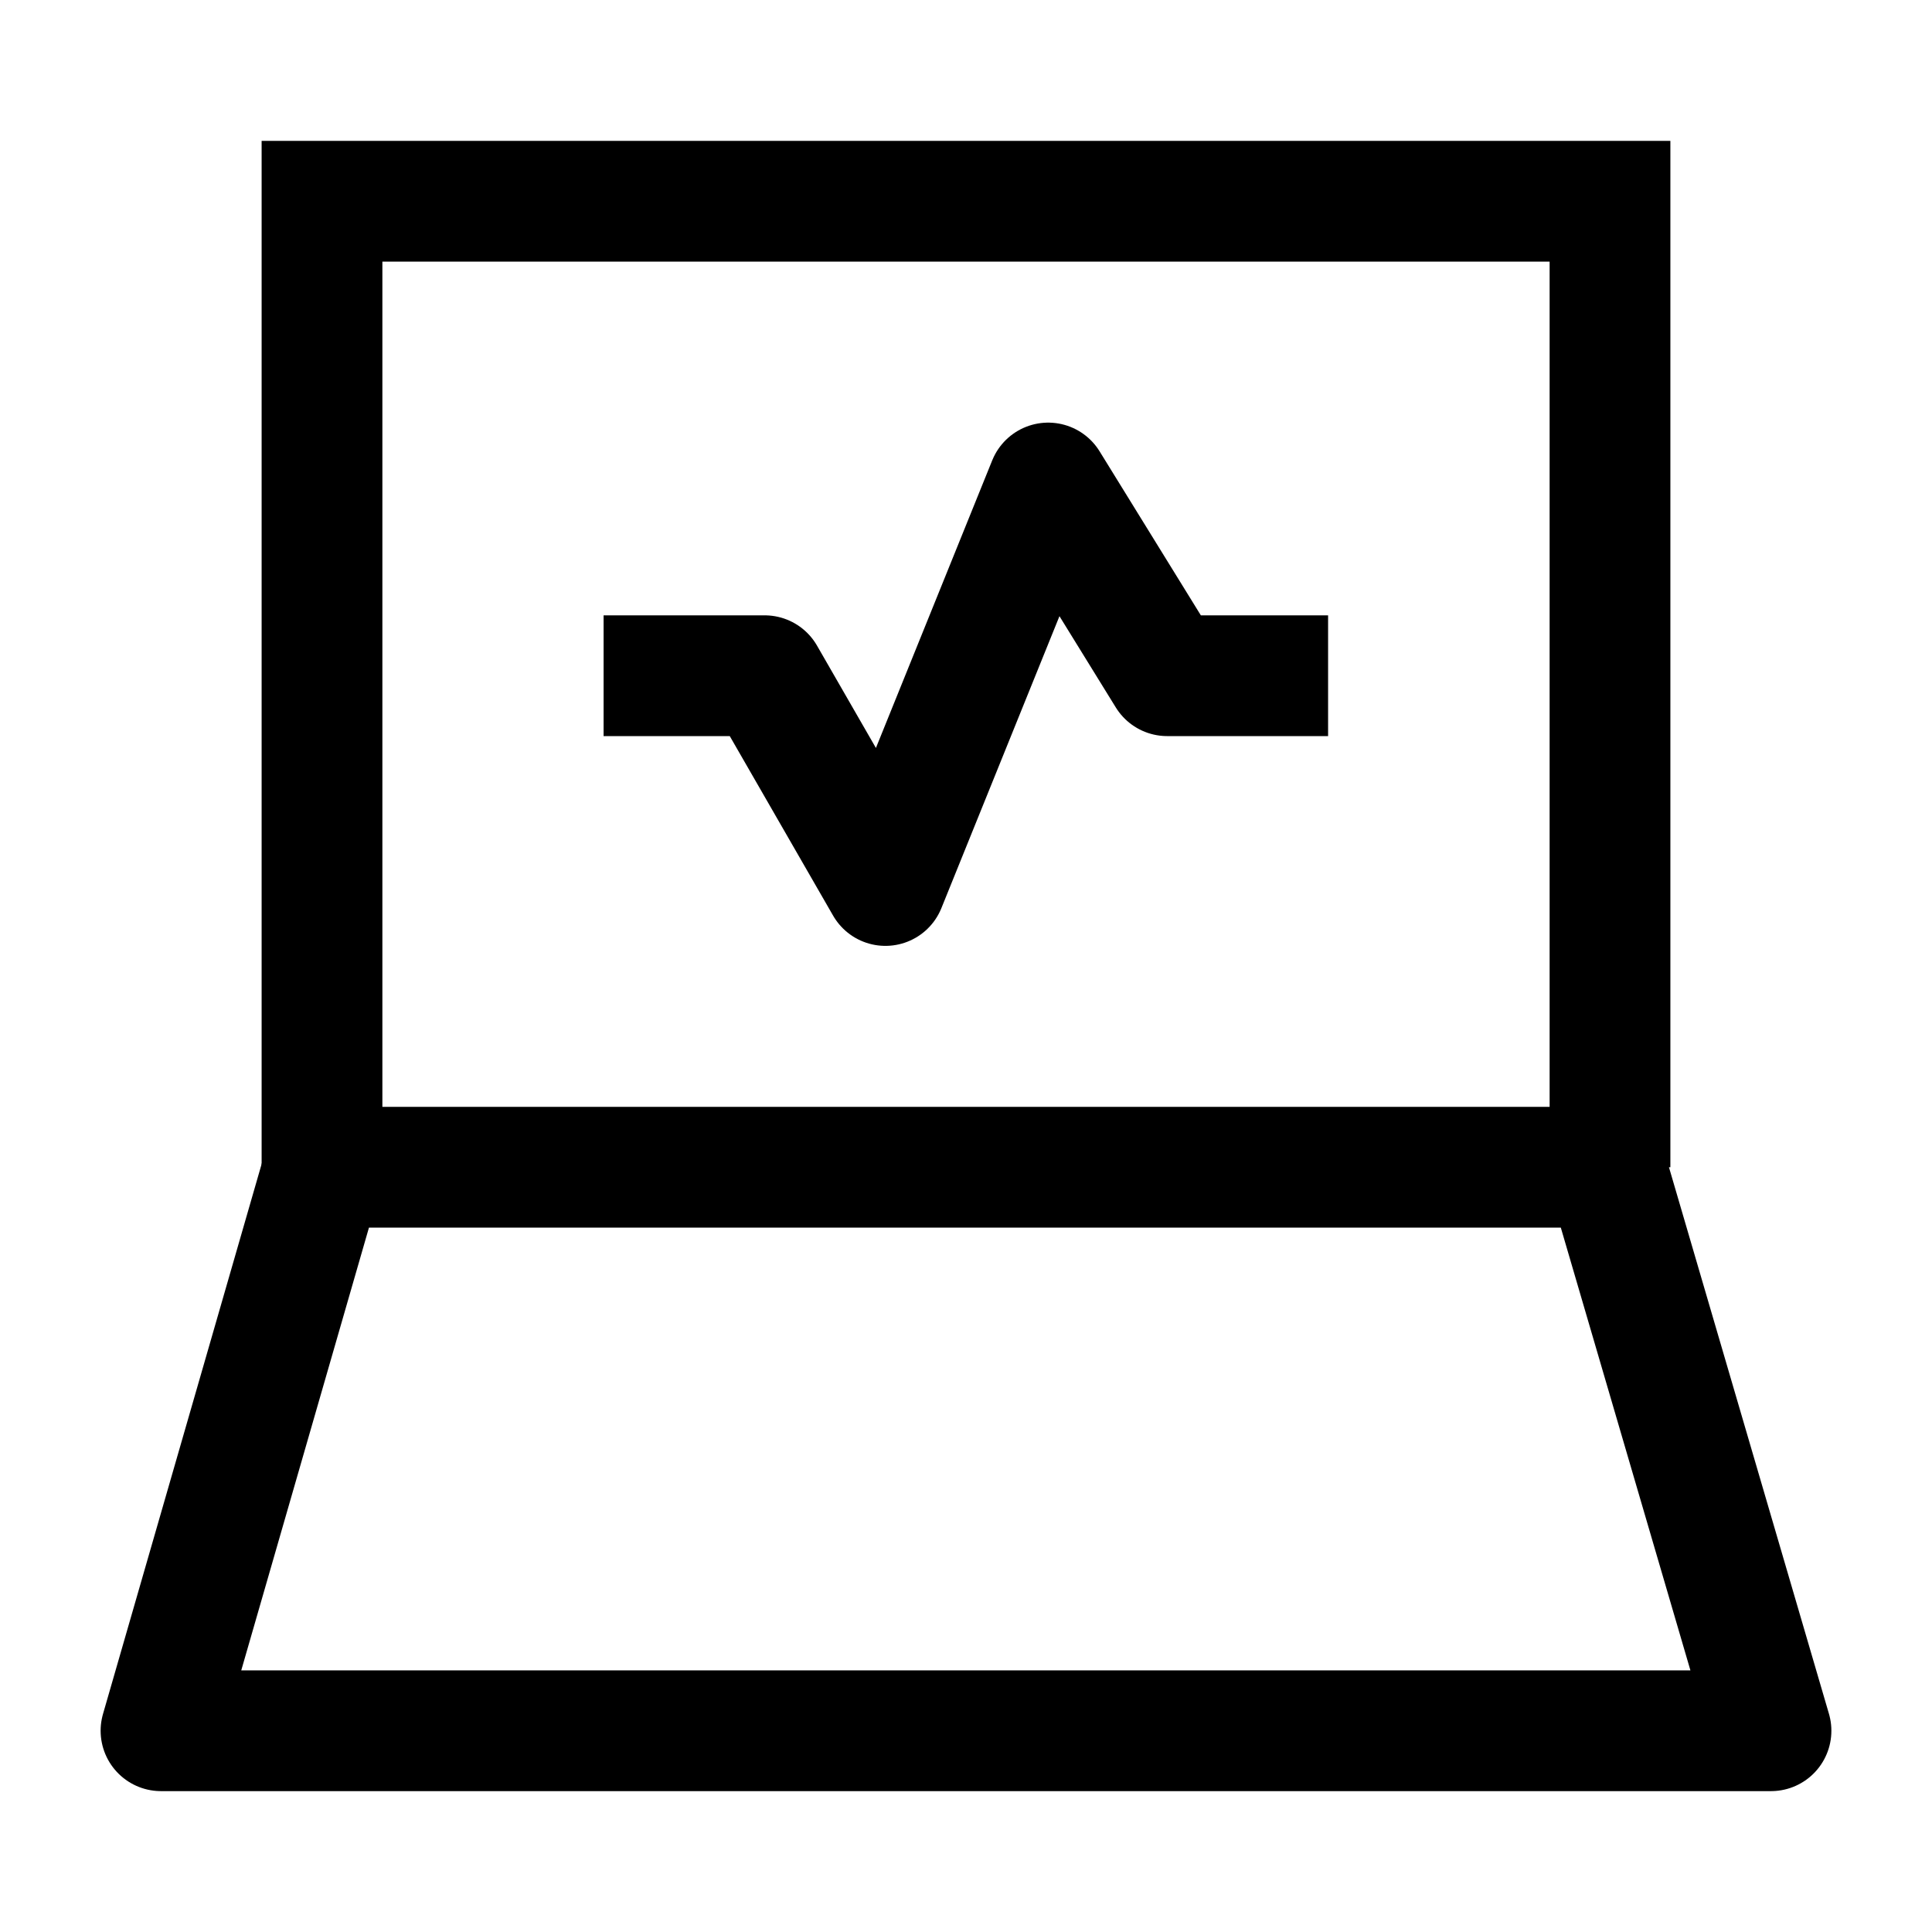 <svg width="24" height="24" viewBox="0 0 24 24" fill="none" xmlns="http://www.w3.org/2000/svg">
    <path d="M20 14.5V2.5L4 2.5V14.5" stroke="currentColor" stroke-width="1.5"/>
    <path d="M2 21.5L4.019 14.5H19.951L22 21.5H2Z" stroke="currentColor" stroke-width="1.5" stroke-linecap="round" stroke-linejoin="round"/>
    <path d="M7.498 8.394H9.499L10.999 11L13.021 6L14.499 8.394H16.498" stroke="currentColor" stroke-width="1.5" stroke-linejoin="round"/>
</svg>
